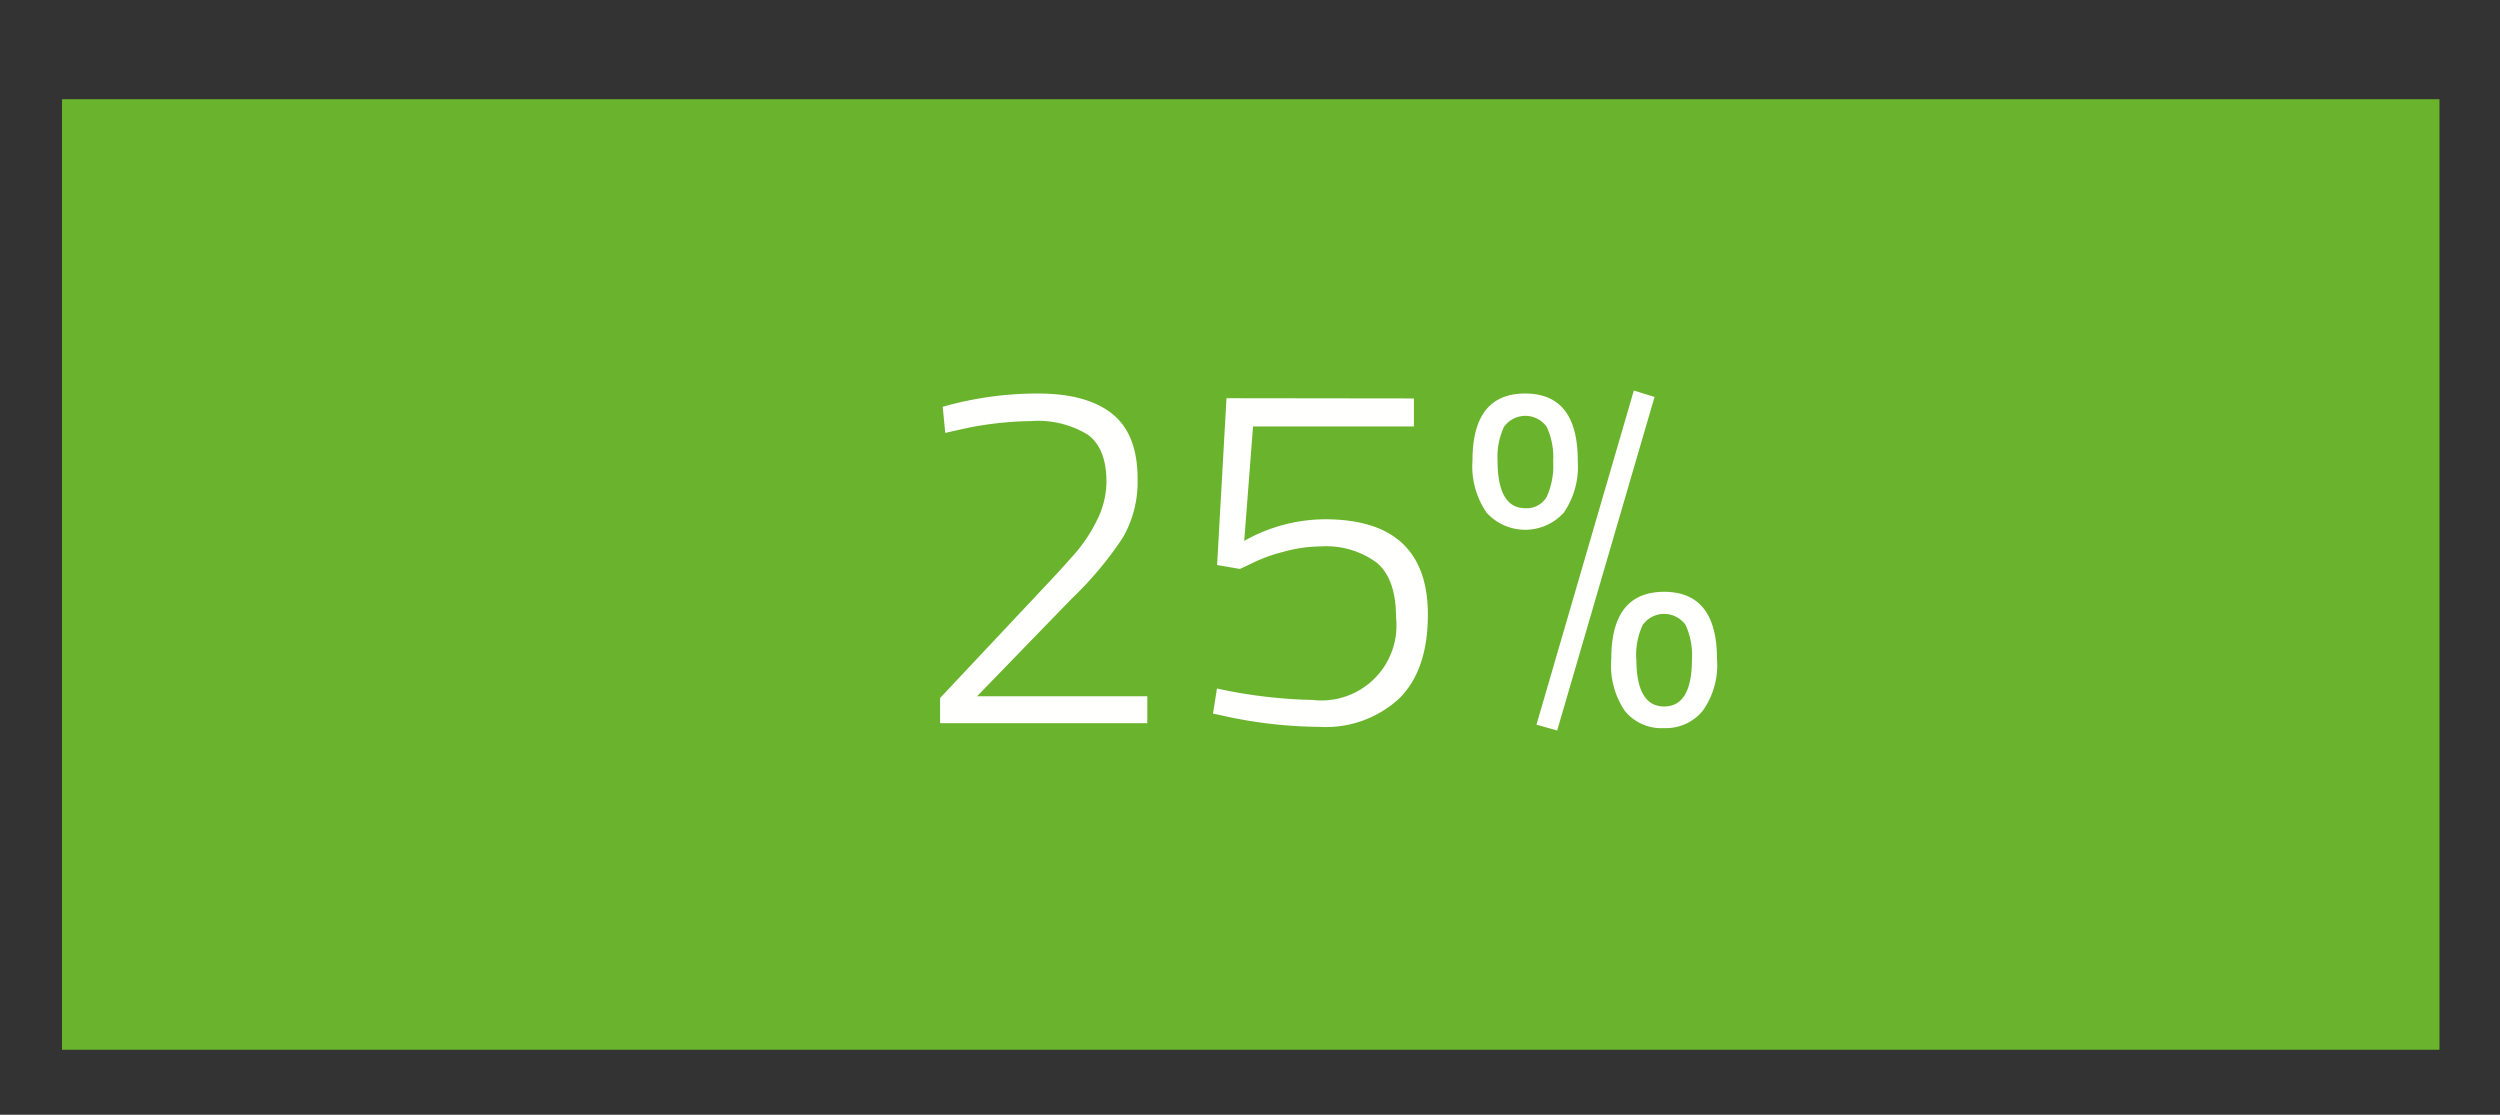 <svg xmlns="http://www.w3.org/2000/svg" width="77.08mm" height="34.37mm" viewBox="0 0 218.49 97.42"><rect x="0" y="0" width="218.49" height="97.42" fill="#333333" stroke="none"/><defs><style>.cls-1{fill:#6ab42d;}.cls-2{fill:#fffffe;}</style></defs><title>svar3.2</title><g id="arbejdslag_start"><rect class="cls-1" x="5.42" y="8.67" width="207.78" height="83.07"/><path class="cls-2" d="M100.27,63.2H82.16V61L91,51.59c1.44-1.52,2.47-2.66,3.12-3.42A13.32,13.32,0,0,0,95.9,45.4a7.53,7.53,0,0,0,.8-3.31c0-1.92-.54-3.29-1.61-4.09a8.35,8.35,0,0,0-5-1.2,29.73,29.73,0,0,0-6.32.77l-1.16.26-.22-2.28a30.18,30.18,0,0,1,8.32-1.16q4.28,0,6.5,1.78t2.21,5.7A9.72,9.72,0,0,1,98.12,47a30.87,30.87,0,0,1-4.47,5.33l-8.26,8.52h14.88Z"/><path class="cls-2" d="M123.57,34.82v2.45H109.51l-.77,10a14.46,14.46,0,0,1,7.05-1.89q9,0,9,8.34,0,4.82-2.49,7.31a9.45,9.45,0,0,1-7,2.49,39.59,39.59,0,0,1-7.91-.86l-1.38-.3.35-2.19a42.86,42.86,0,0,0,8.38,1,6.55,6.55,0,0,0,7.27-7.2c0-2.28-.58-3.89-1.72-4.82a7.46,7.46,0,0,0-4.82-1.4,12.61,12.61,0,0,0-3.4.5,13.14,13.14,0,0,0-2.7,1l-1,.47-2-.34.82-14.58Z"/><path class="cls-2" d="M133.29,34.39q4.61,0,4.6,5.89a7.11,7.11,0,0,1-1.22,4.52,4.55,4.55,0,0,1-6.75,0,7.13,7.13,0,0,1-1.23-4.56Q128.69,34.39,133.29,34.39Zm-2.41,5.85c0,2.78.81,4.17,2.41,4.17a2,2,0,0,0,1.89-1,6.56,6.56,0,0,0,.56-3.1,6.23,6.23,0,0,0-.56-3,2.29,2.29,0,0,0-3.74,0A6.19,6.19,0,0,0,130.88,40.24Zm3.4,23.09,8.51-29.2,1.81.56-8.51,29.15Zm6.54-5.76q0-5.85,4.62-5.85t4.62,5.89a6.88,6.88,0,0,1-1.25,4.51,4.15,4.15,0,0,1-3.39,1.51A4.1,4.1,0,0,1,142,62.12,7.08,7.08,0,0,1,140.82,57.57Zm2.19,0q0,4.17,2.43,4.17t2.43-4.13a6.29,6.29,0,0,0-.56-3,2.3,2.3,0,0,0-3.74,0A6.17,6.17,0,0,0,143,57.57Z"/></g></svg>
